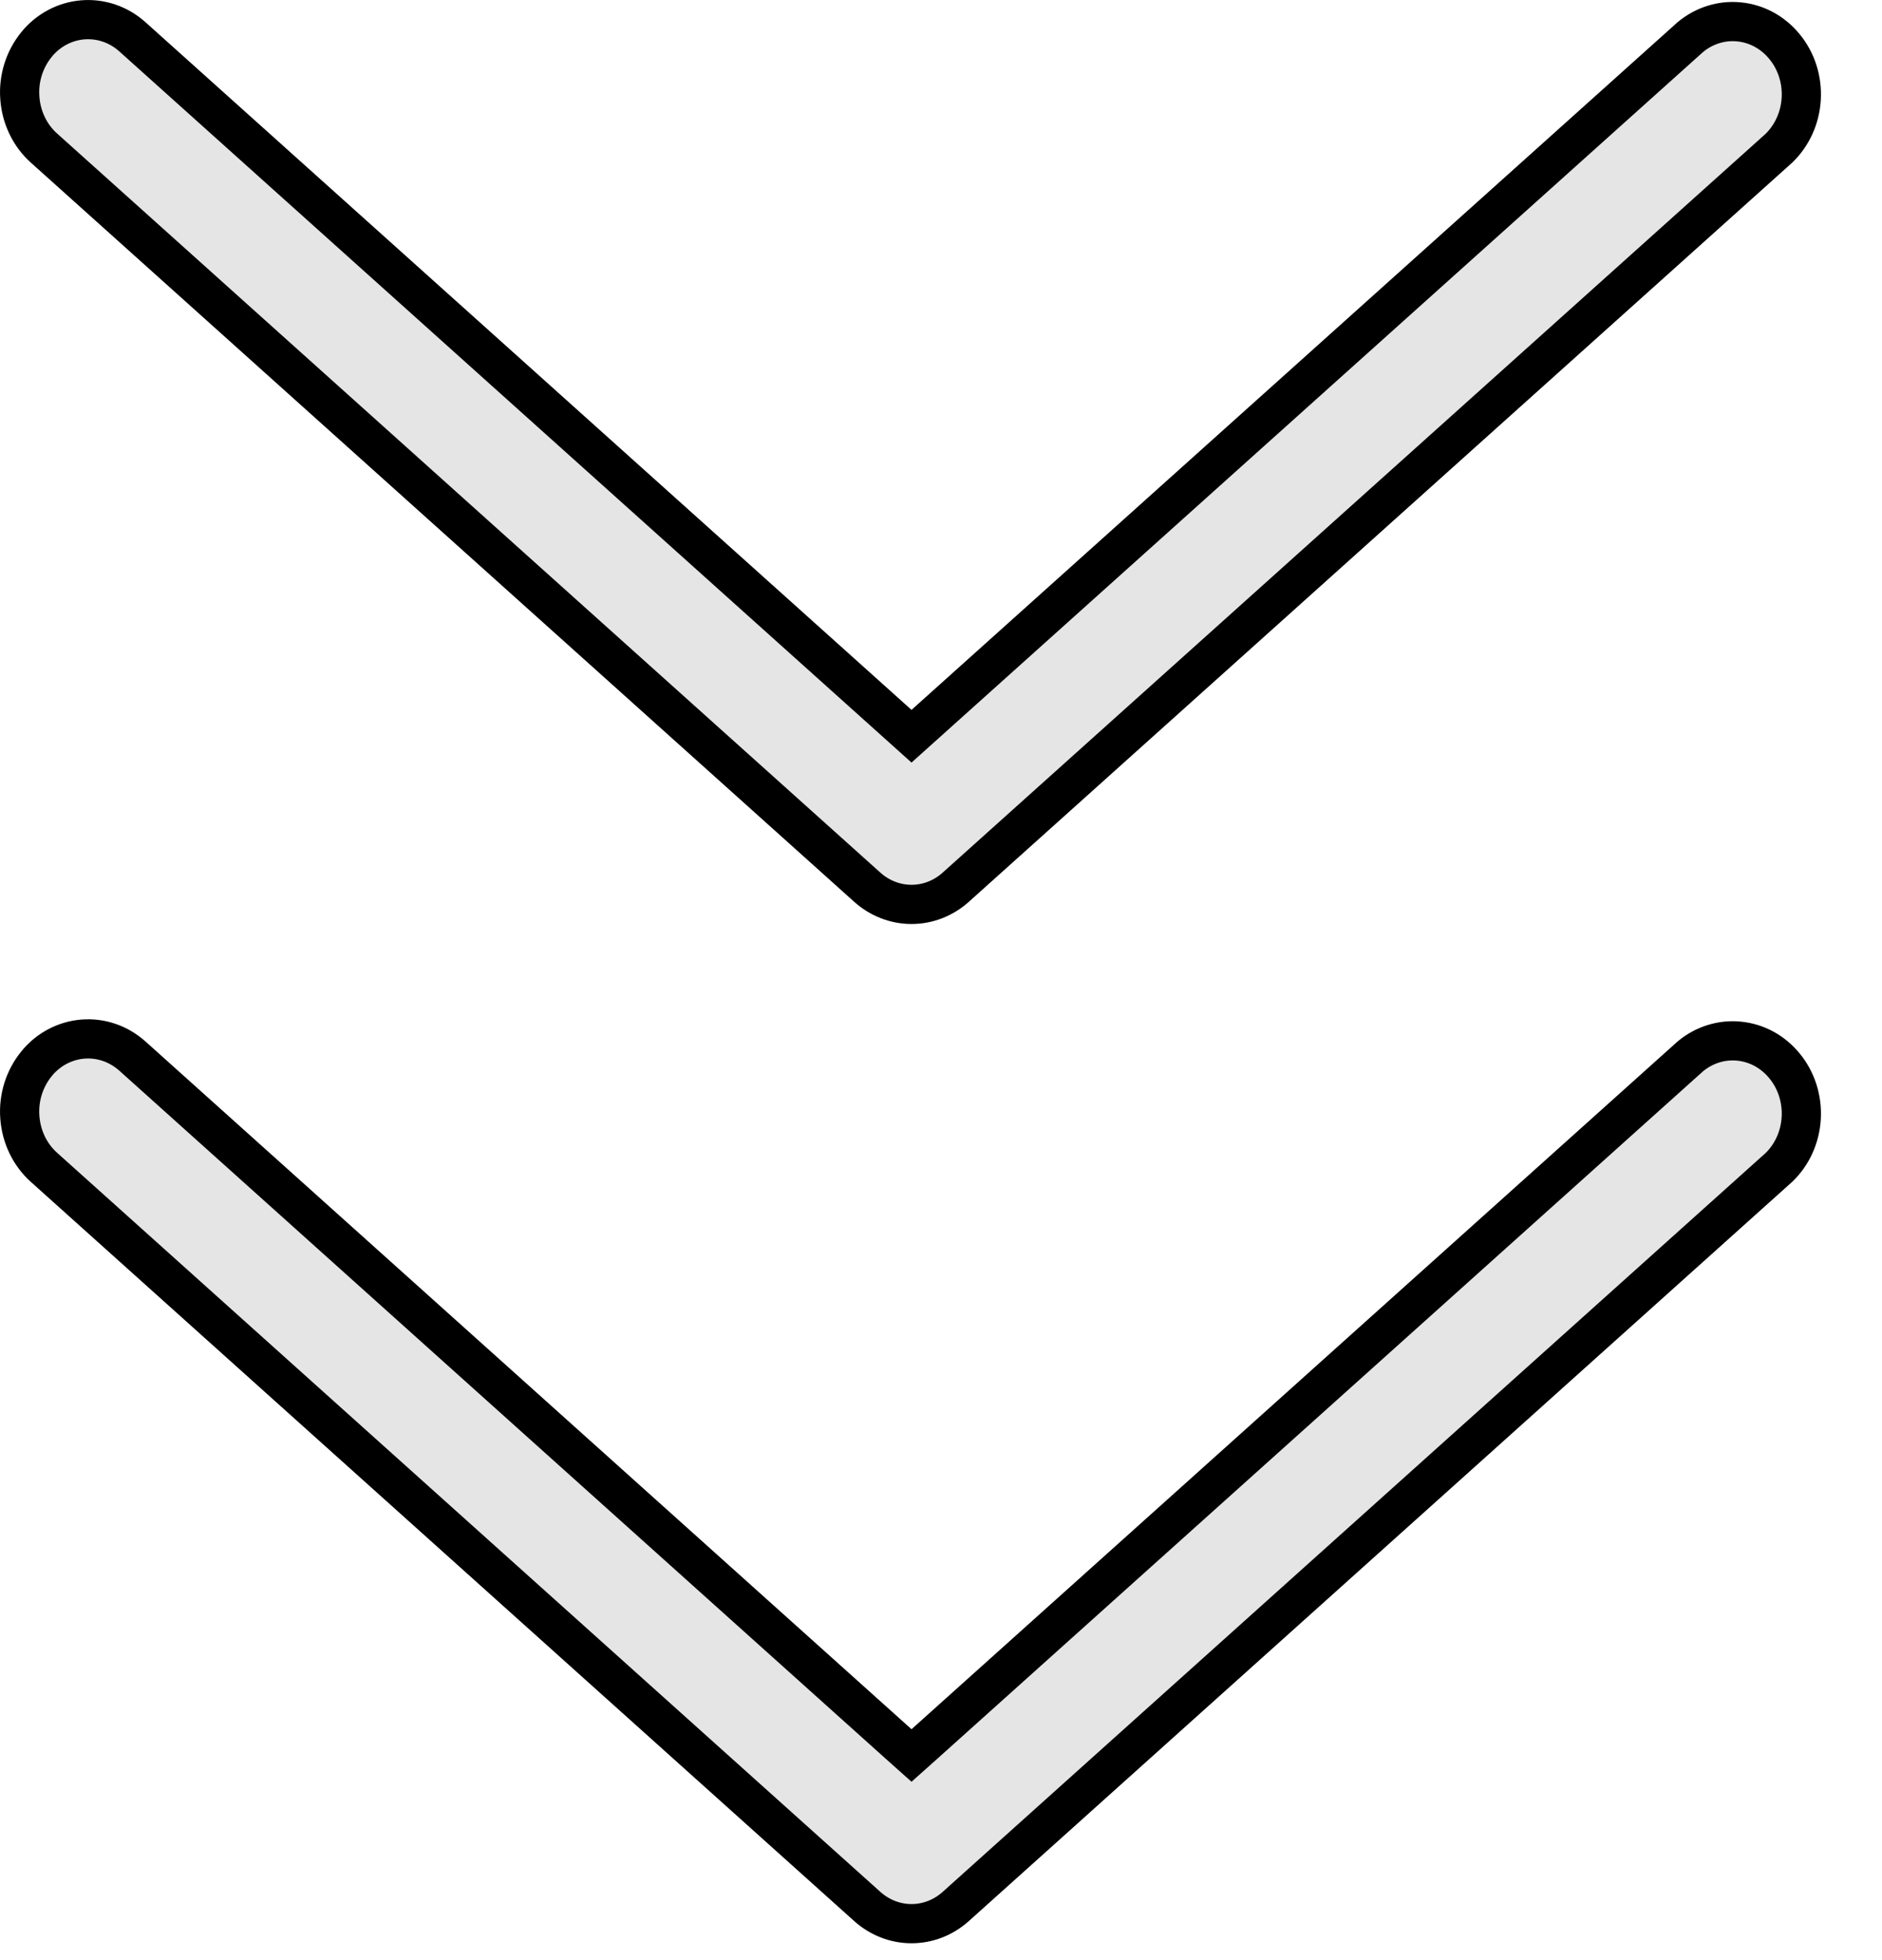 <svg width="24" height="25" viewBox="0 0 24 25" fill="none" xmlns="http://www.w3.org/2000/svg">
<path d="M0.464 0.57L0.493 0.535C0.562 0.459 0.643 0.395 0.732 0.348C0.834 0.294 0.944 0.262 1.057 0.253C1.17 0.244 1.284 0.258 1.392 0.295C1.501 0.332 1.601 0.391 1.689 0.47L1.689 0.47L11.457 9.24L11.624 9.39L11.791 9.24L21.556 0.473C21.733 0.326 21.955 0.257 22.176 0.279C22.399 0.3 22.608 0.412 22.757 0.595C22.907 0.777 22.984 1.016 22.97 1.26C22.956 1.503 22.853 1.728 22.686 1.89L12.189 11.315C12.03 11.458 11.83 11.535 11.624 11.535C11.419 11.535 11.218 11.458 11.059 11.315C11.059 11.315 11.059 11.315 11.059 11.315L0.559 1.887C0.559 1.887 0.559 1.887 0.559 1.887C0.382 1.728 0.271 1.499 0.253 1.25C0.234 1.001 0.312 0.757 0.464 0.57Z" fill="#D9D9D9" fill-opacity="0.68" stroke="black" stroke-width="0.5"/>
<path d="M0.464 13.57L0.493 13.535C0.562 13.459 0.643 13.395 0.732 13.348C0.834 13.294 0.944 13.262 1.057 13.253C1.17 13.244 1.284 13.258 1.392 13.295C1.501 13.332 1.601 13.392 1.689 13.47L1.689 13.47L11.457 22.241L11.624 22.39L11.791 22.241L21.556 13.473C21.733 13.326 21.955 13.257 22.176 13.279C22.399 13.3 22.608 13.412 22.757 13.595C22.907 13.777 22.984 14.016 22.97 14.26C22.956 14.503 22.853 14.728 22.686 14.889L12.189 24.315C12.03 24.458 11.83 24.535 11.624 24.535C11.419 24.535 11.218 24.458 11.059 24.315C11.059 24.315 11.059 24.315 11.059 24.315L0.559 14.887C0.559 14.887 0.559 14.887 0.559 14.887C0.382 14.728 0.271 14.499 0.253 14.25C0.234 14.001 0.312 13.757 0.464 13.57Z" fill="#D9D9D9" fill-opacity="0.68" stroke="black" stroke-width="0.5"/>
</svg>
